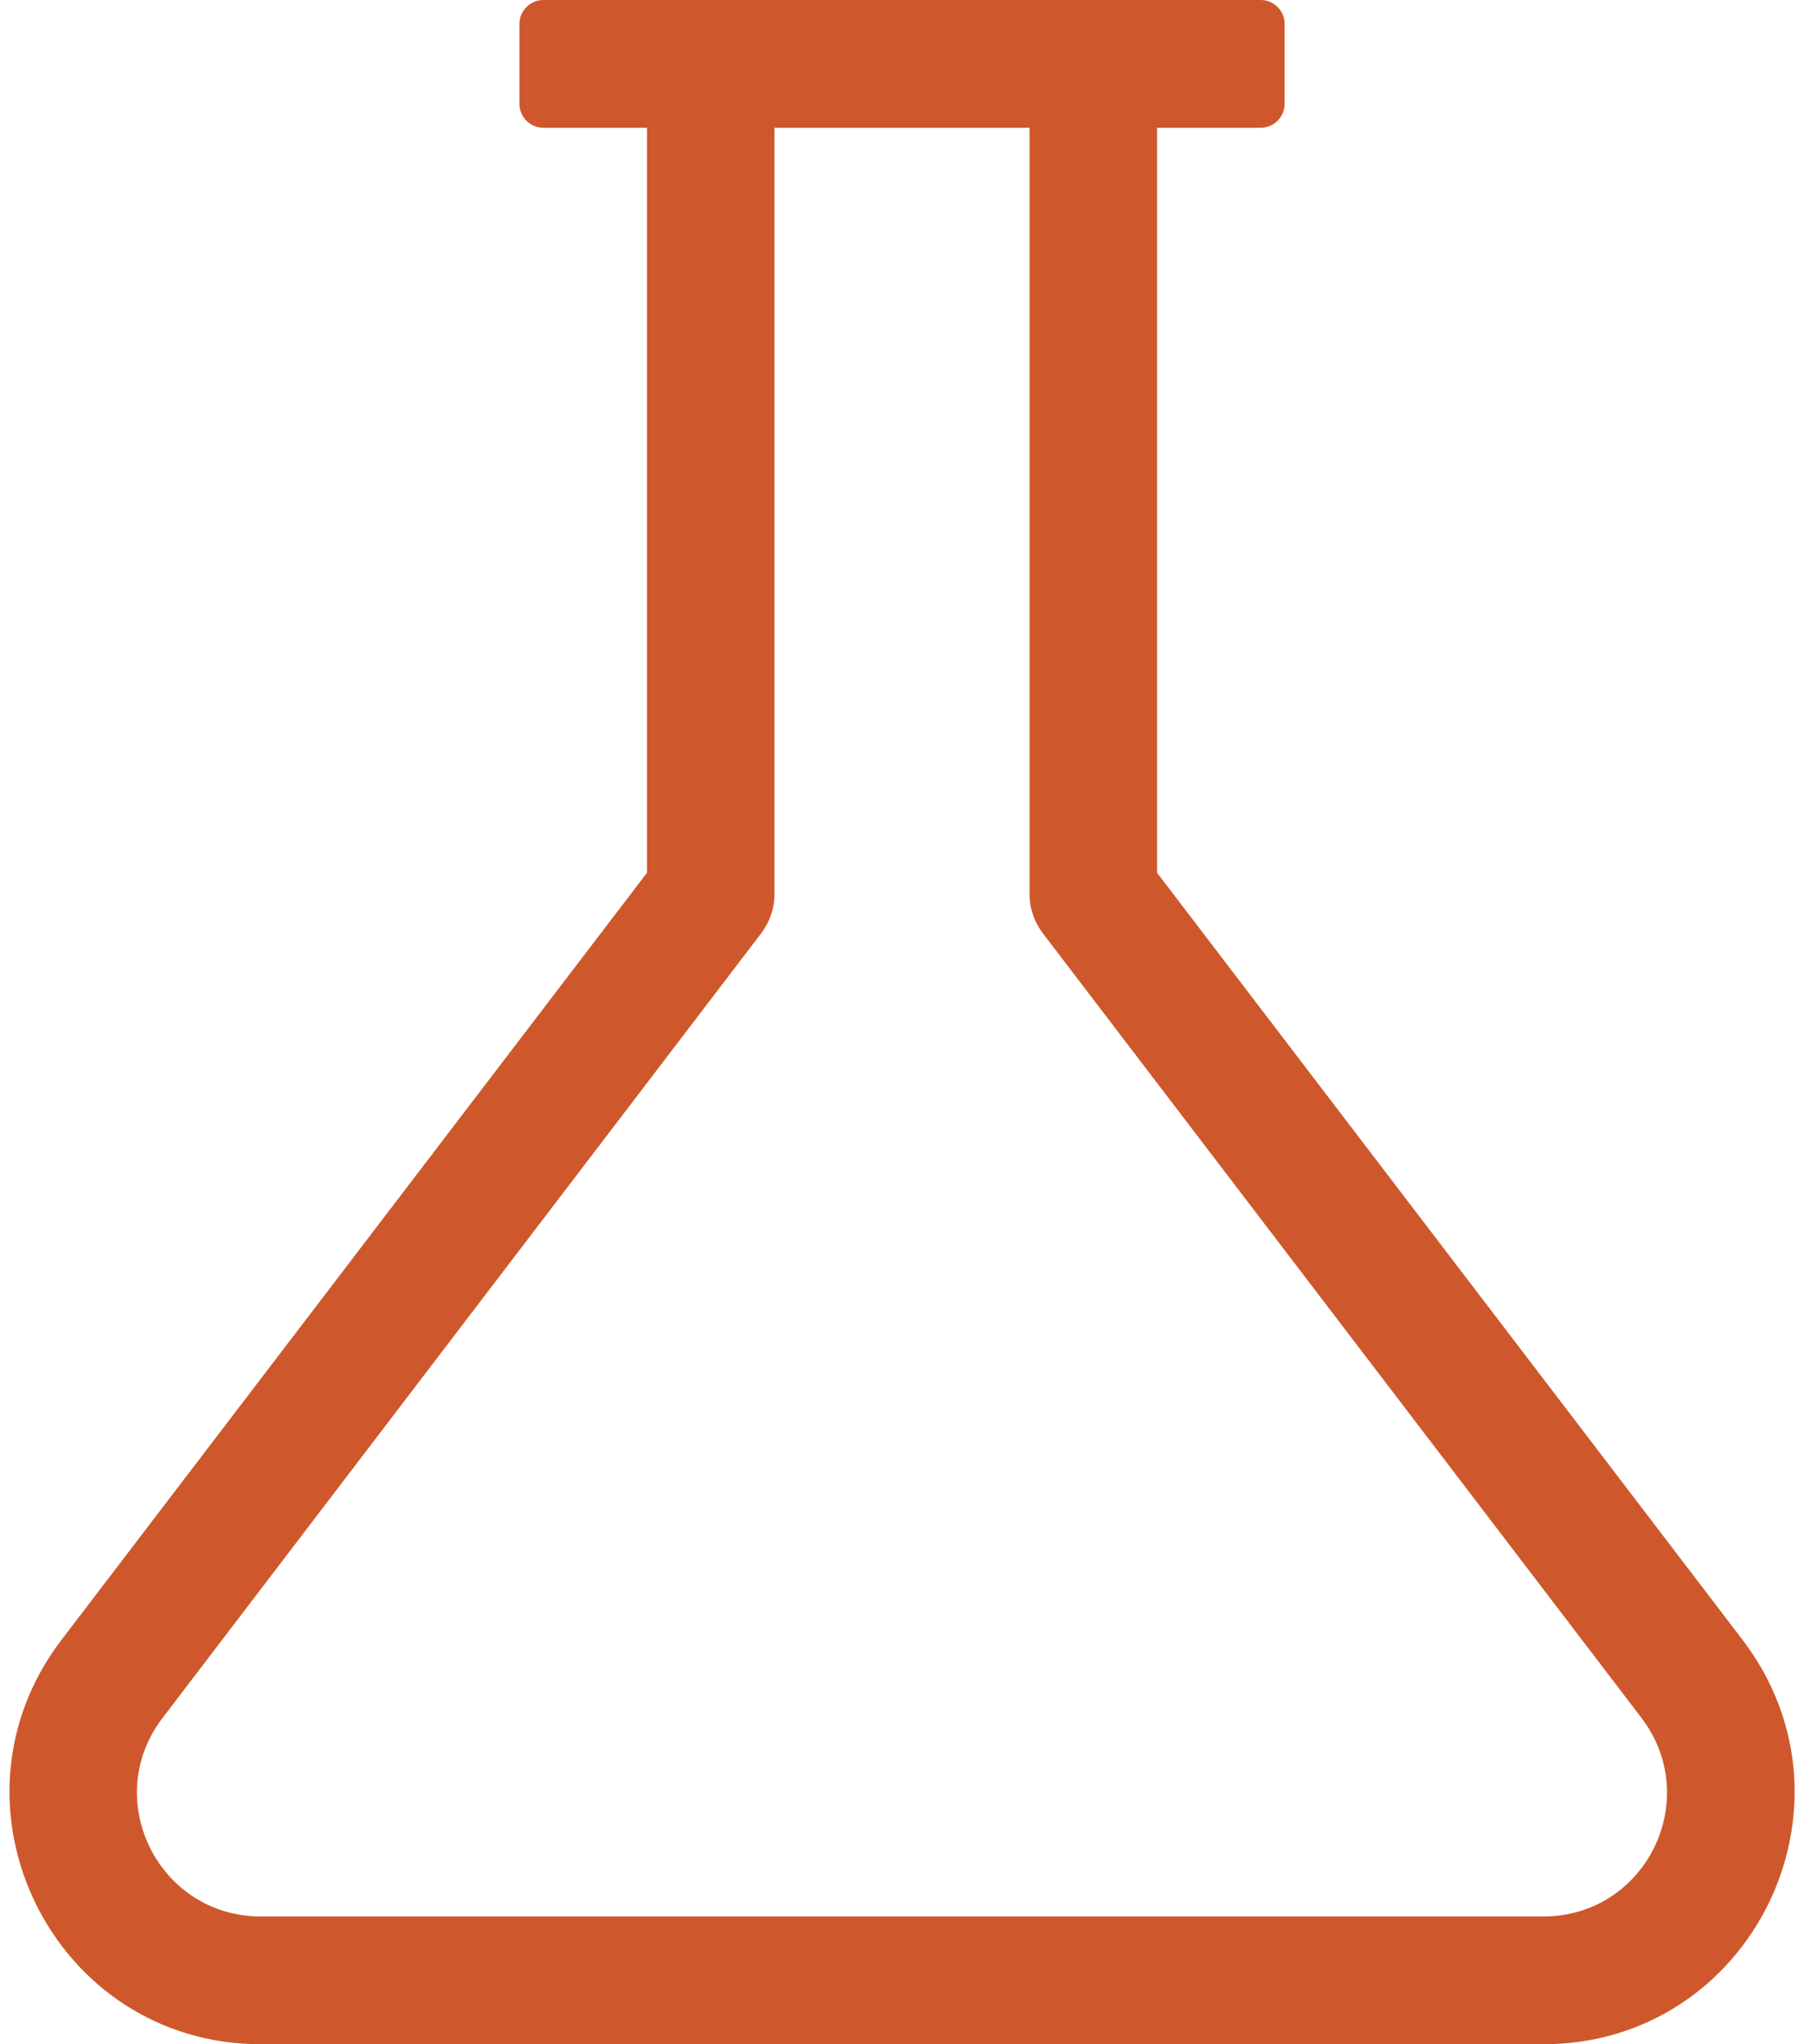 <svg width="45" height="51" viewBox="0 0 62 71" fill="none" xmlns="http://www.w3.org/2000/svg">
<path d="M60.188 56.953L39.858 30.314V4.438H43.456C43.913 4.438 44.287 4.063 44.287 3.605V0.832C44.287 0.374 43.913 0 43.456 0H18.546C18.089 0 17.715 0.374 17.715 0.832V3.605C17.715 4.063 18.089 4.438 18.546 4.438H22.144V30.314L1.814 56.953C-2.573 62.707 1.523 71 8.734 71H53.268C60.492 71 64.575 62.707 60.188 56.953ZM53.268 66.562H8.734C5.177 66.562 3.156 62.486 5.329 59.657L26.116 32.408C26.406 32.019 26.572 31.548 26.572 31.062V4.438H35.429V31.062C35.429 31.548 35.596 32.019 35.886 32.408L56.673 59.657C58.832 62.486 56.839 66.562 53.268 66.562Z" fill="#CE582B"/>
</svg>
